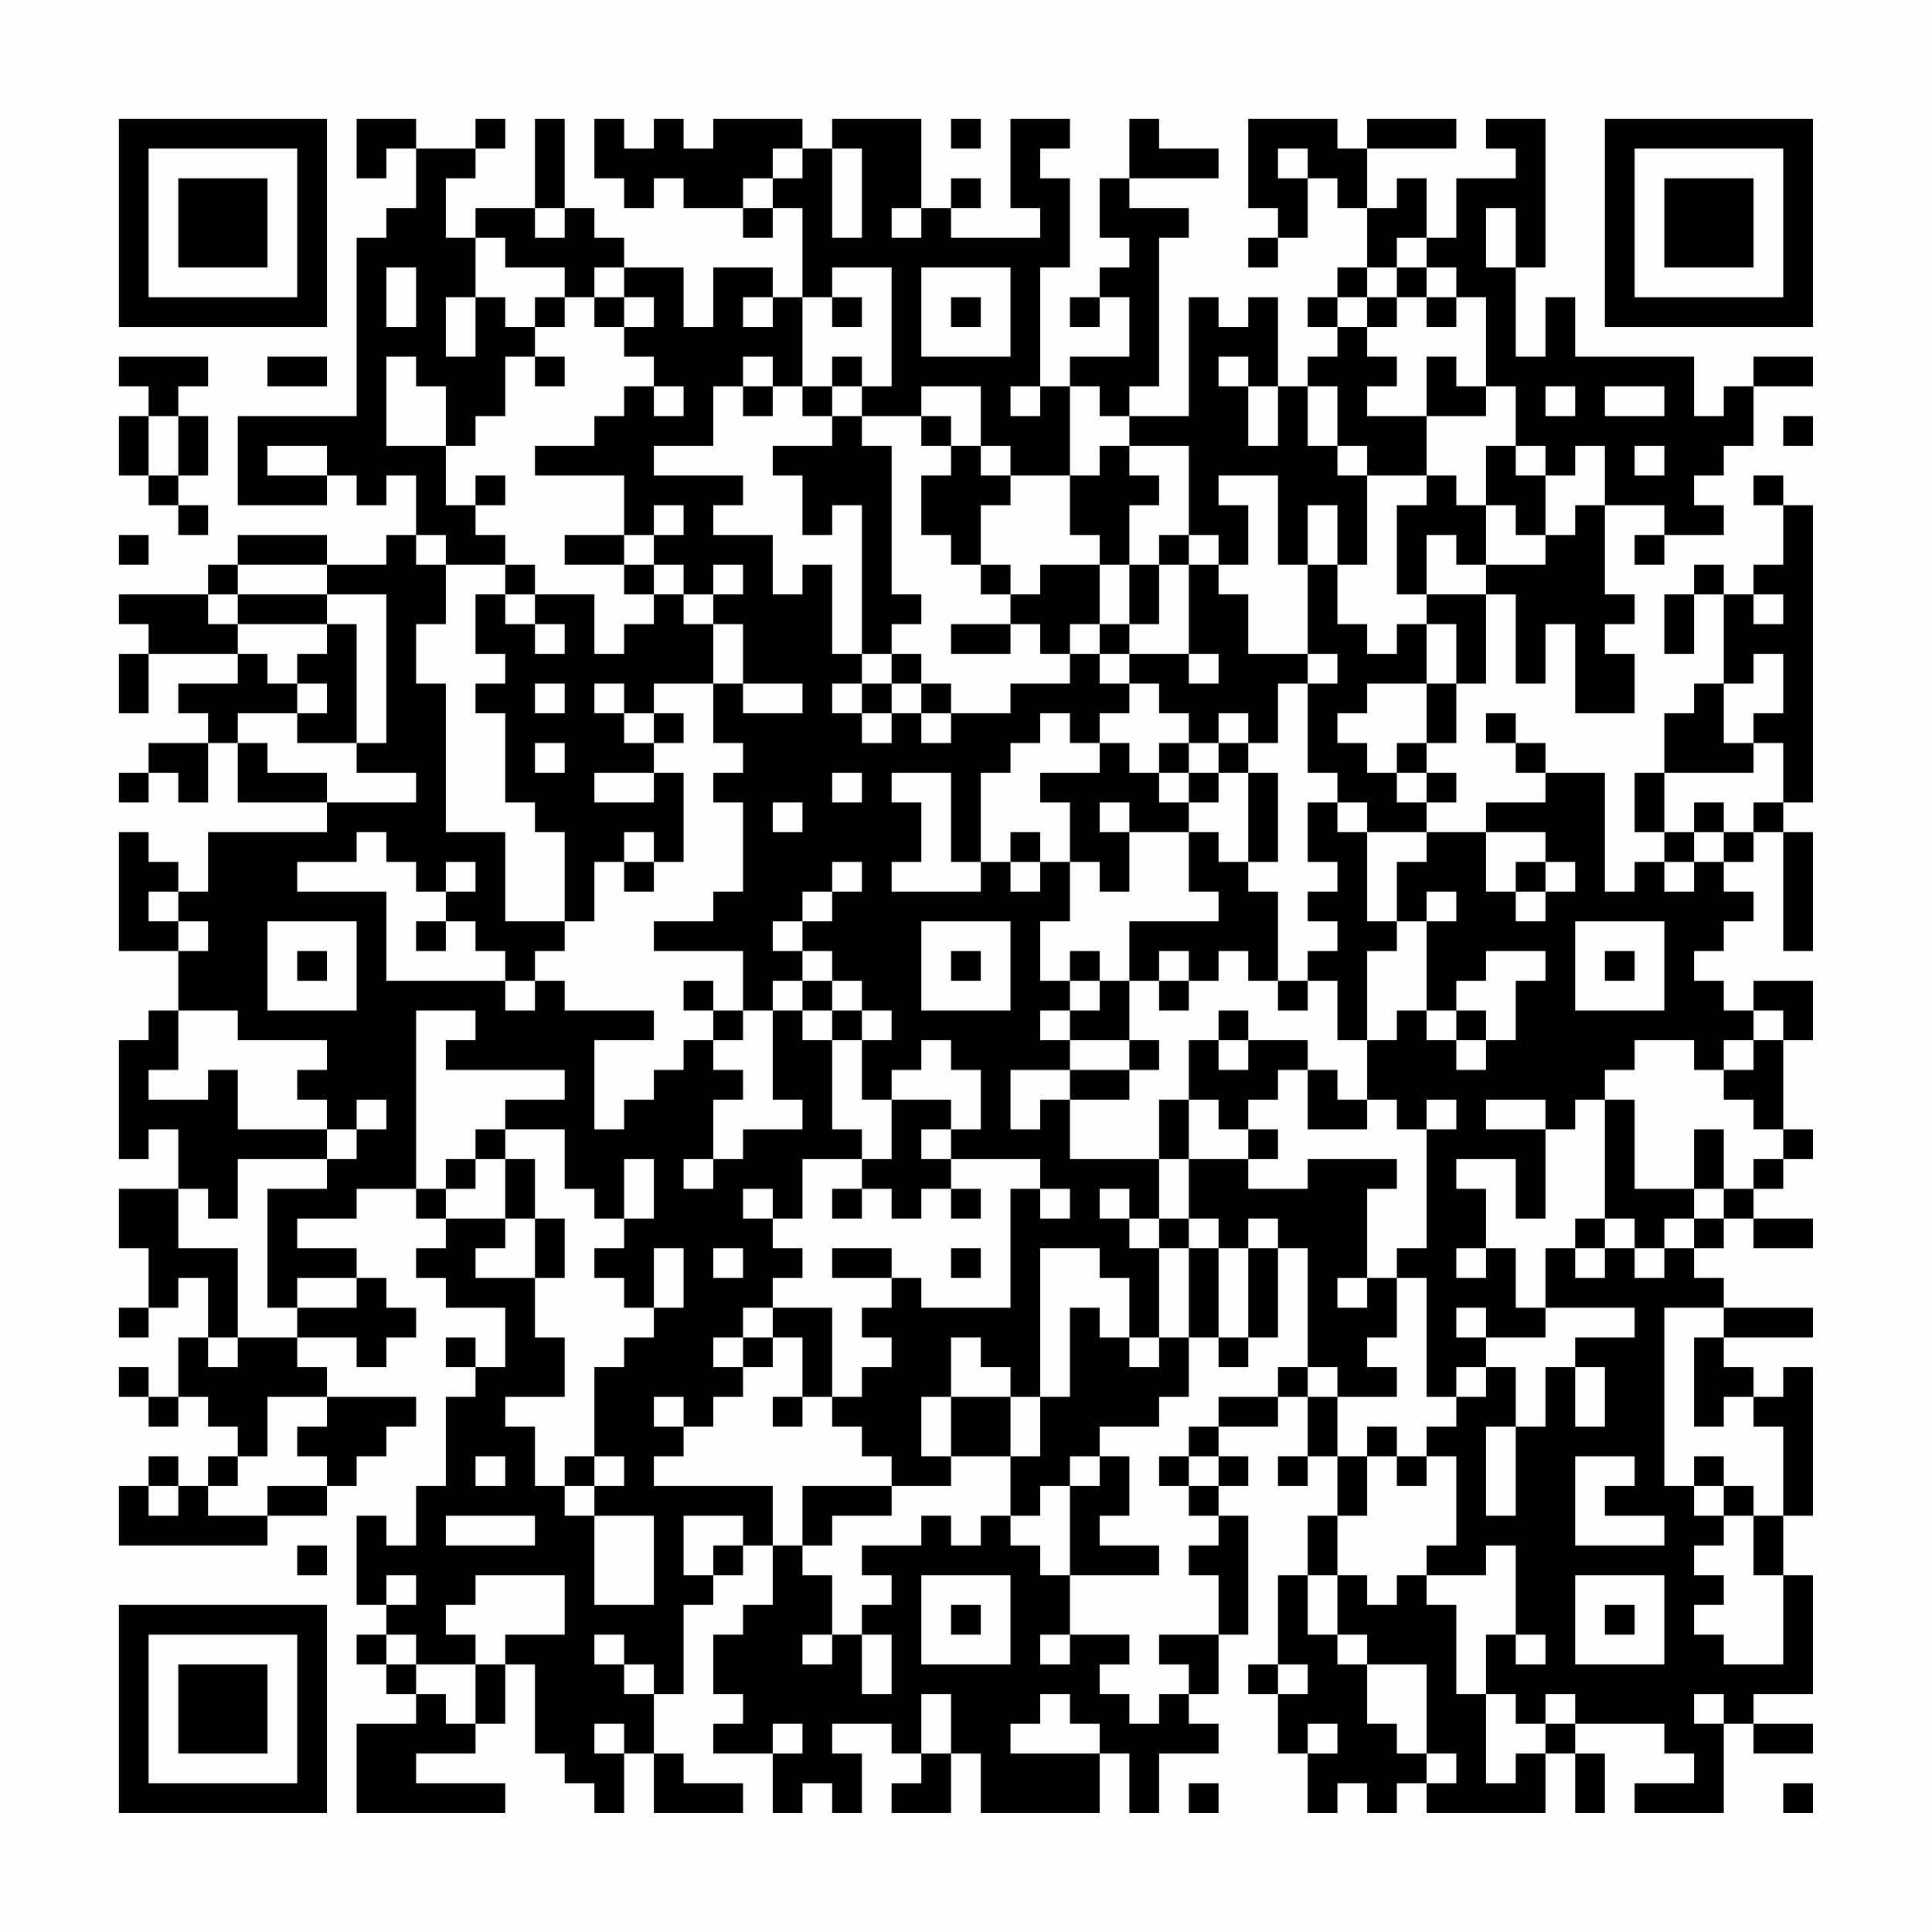 <?xml version="1.0" encoding="UTF-8"?>
<svg xmlns="http://www.w3.org/2000/svg" version="1.1" width="300" height="300" viewBox="0 0 300 300"><rect x="0" y="0" width="300" height="300" fill="#fefefe"/><g transform="scale(4.615)"><g transform="translate(4,4)"><path fill-rule="evenodd" d="M8 0L8 2L9 2L9 1L10 1L10 3L9 3L9 4L8 4L8 10L4 10L4 13L7 13L7 12L8 12L8 13L9 13L9 12L10 12L10 14L9 14L9 15L7 15L7 14L4 14L4 15L3 15L3 16L0 16L0 17L1 17L1 18L0 18L0 20L1 20L1 18L4 18L4 19L2 19L2 20L3 20L3 21L1 21L1 22L0 22L0 23L1 23L1 22L2 22L2 23L3 23L3 21L4 21L4 23L7 23L7 24L3 24L3 26L2 26L2 25L1 25L1 24L0 24L0 28L2 28L2 30L1 30L1 31L0 31L0 35L1 35L1 34L2 34L2 36L0 36L0 38L1 38L1 40L0 40L0 41L1 41L1 40L2 40L2 39L3 39L3 41L2 41L2 43L1 43L1 42L0 42L0 43L1 43L1 44L2 44L2 43L3 43L3 44L4 44L4 45L3 45L3 46L2 46L2 45L1 45L1 46L0 46L0 48L5 48L5 47L7 47L7 46L8 46L8 45L9 45L9 44L10 44L10 43L7 43L7 42L6 42L6 41L8 41L8 42L9 42L9 41L10 41L10 40L9 40L9 39L8 39L8 38L6 38L6 37L8 37L8 36L10 36L10 37L11 37L11 38L10 38L10 39L11 39L11 40L13 40L13 42L12 42L12 41L11 41L11 42L12 42L12 43L11 43L11 46L10 46L10 48L9 48L9 47L8 47L8 50L9 50L9 51L8 51L8 52L9 52L9 53L10 53L10 54L8 54L8 57L13 57L13 56L10 56L10 55L12 55L12 54L13 54L13 52L14 52L14 55L15 55L15 56L16 56L16 57L17 57L17 55L18 55L18 57L21 57L21 56L19 56L19 55L18 55L18 53L19 53L19 50L20 50L20 49L21 49L21 48L22 48L22 50L21 50L21 51L20 51L20 53L21 53L21 54L20 54L20 55L22 55L22 57L23 57L23 56L24 56L24 57L25 57L25 55L24 55L24 54L26 54L26 55L27 55L27 56L26 56L26 57L28 57L28 55L29 55L29 57L33 57L33 55L34 55L34 57L35 57L35 55L37 55L37 54L36 54L36 53L37 53L37 51L38 51L38 47L37 47L37 46L38 46L38 45L37 45L37 44L39 44L39 43L40 43L40 45L39 45L39 46L40 46L40 45L41 45L41 47L40 47L40 49L39 49L39 52L38 52L38 53L39 53L39 55L40 55L40 57L41 57L41 56L42 56L42 57L43 57L43 56L44 56L44 57L48 57L48 55L49 55L49 57L50 57L50 55L49 55L49 54L52 54L52 55L53 55L53 56L51 56L51 57L54 57L54 54L55 54L55 55L57 55L57 54L55 54L55 53L57 53L57 49L56 49L56 47L57 47L57 42L56 42L56 43L55 43L55 42L54 42L54 41L57 41L57 40L54 40L54 39L53 39L53 38L54 38L54 37L55 37L55 38L57 38L57 37L55 37L55 36L56 36L56 35L57 35L57 34L56 34L56 31L57 31L57 29L55 29L55 30L54 30L54 29L53 29L53 28L54 28L54 27L55 27L55 26L54 26L54 25L55 25L55 24L56 24L56 28L57 28L57 24L56 24L56 23L57 23L57 13L56 13L56 12L55 12L55 13L56 13L56 15L55 15L55 16L54 16L54 15L53 15L53 16L52 16L52 18L53 18L53 16L54 16L54 19L53 19L53 20L52 20L52 22L51 22L51 24L52 24L52 25L51 25L51 26L50 26L50 22L48 22L48 21L47 21L47 20L46 20L46 21L47 21L47 22L48 22L48 23L46 23L46 24L44 24L44 23L45 23L45 22L44 22L44 21L45 21L45 19L46 19L46 16L47 16L47 19L48 19L48 17L49 17L49 20L51 20L51 18L50 18L50 17L51 17L51 16L50 16L50 13L52 13L52 14L51 14L51 15L52 15L52 14L54 14L54 13L53 13L53 12L54 12L54 11L55 11L55 9L57 9L57 8L55 8L55 9L54 9L54 10L53 10L53 8L49 8L49 6L48 6L48 8L47 8L47 5L48 5L48 0L46 0L46 1L47 1L47 2L45 2L45 4L44 4L44 2L43 2L43 3L42 3L42 1L45 1L45 0L42 0L42 1L41 1L41 0L38 0L38 3L39 3L39 4L38 4L38 5L39 5L39 4L40 4L40 2L41 2L41 3L42 3L42 5L41 5L41 6L40 6L40 7L41 7L41 8L40 8L40 9L39 9L39 6L38 6L38 7L37 7L37 6L36 6L36 10L34 10L34 9L35 9L35 4L36 4L36 3L34 3L34 2L37 2L37 1L35 1L35 0L34 0L34 2L33 2L33 4L34 4L34 5L33 5L33 6L32 6L32 7L33 7L33 6L34 6L34 8L32 8L32 9L31 9L31 5L32 5L32 2L31 2L31 1L32 1L32 0L30 0L30 3L31 3L31 4L28 4L28 3L29 3L29 2L28 2L28 3L27 3L27 0L24 0L24 1L23 1L23 0L20 0L20 1L19 1L19 0L18 0L18 1L17 1L17 0L16 0L16 2L17 2L17 3L18 3L18 2L19 2L19 3L21 3L21 4L22 4L22 3L23 3L23 6L22 6L22 5L20 5L20 7L19 7L19 5L17 5L17 4L16 4L16 3L15 3L15 0L14 0L14 3L12 3L12 4L11 4L11 2L12 2L12 1L13 1L13 0L12 0L12 1L10 1L10 0ZM28 0L28 1L29 1L29 0ZM22 1L22 2L21 2L21 3L22 3L22 2L23 2L23 1ZM24 1L24 4L25 4L25 1ZM39 1L39 2L40 2L40 1ZM14 3L14 4L15 4L15 3ZM26 3L26 4L27 4L27 3ZM46 3L46 5L47 5L47 3ZM12 4L12 6L11 6L11 8L12 8L12 6L13 6L13 7L14 7L14 8L13 8L13 10L12 10L12 11L11 11L11 9L10 9L10 8L9 8L9 11L11 11L11 13L12 13L12 14L13 14L13 15L11 15L11 14L10 14L10 15L11 15L11 17L10 17L10 19L11 19L11 24L13 24L13 27L15 27L15 28L14 28L14 29L13 29L13 28L12 28L12 27L11 27L11 26L12 26L12 25L11 25L11 26L10 26L10 25L9 25L9 24L8 24L8 25L6 25L6 26L9 26L9 29L13 29L13 30L14 30L14 29L15 29L15 30L18 30L18 31L16 31L16 34L17 34L17 33L18 33L18 32L19 32L19 31L20 31L20 32L21 32L21 33L20 33L20 35L19 35L19 36L20 36L20 35L21 35L21 34L23 34L23 33L22 33L22 30L23 30L23 31L24 31L24 34L25 34L25 35L23 35L23 37L22 37L22 36L21 36L21 37L22 37L22 38L23 38L23 39L22 39L22 40L21 40L21 41L20 41L20 42L21 42L21 43L20 43L20 44L19 44L19 43L18 43L18 44L19 44L19 45L18 45L18 46L22 46L22 48L23 48L23 49L24 49L24 51L23 51L23 52L24 52L24 51L25 51L25 53L26 53L26 51L25 51L25 50L26 50L26 49L25 49L25 48L27 48L27 47L28 47L28 48L29 48L29 47L30 47L30 48L31 48L31 49L32 49L32 51L31 51L31 52L32 52L32 51L34 51L34 52L33 52L33 53L34 53L34 54L35 54L35 53L36 53L36 52L35 52L35 51L37 51L37 49L36 49L36 48L37 48L37 47L36 47L36 46L37 46L37 45L36 45L36 44L37 44L37 43L39 43L39 42L40 42L40 43L41 43L41 45L42 45L42 47L41 47L41 49L40 49L40 51L41 51L41 52L42 52L42 54L43 54L43 55L44 55L44 56L45 56L45 55L44 55L44 52L42 52L42 51L41 51L41 49L42 49L42 50L43 50L43 49L44 49L44 50L45 50L45 53L46 53L46 56L47 56L47 55L48 55L48 54L49 54L49 53L48 53L48 54L47 54L47 53L46 53L46 51L47 51L47 52L48 52L48 51L47 51L47 48L46 48L46 49L44 49L44 48L45 48L45 45L44 45L44 44L45 44L45 43L46 43L46 42L47 42L47 44L46 44L46 47L47 47L47 44L48 44L48 42L49 42L49 44L50 44L50 42L49 42L49 41L51 41L51 40L48 40L48 38L49 38L49 39L50 39L50 38L51 38L51 39L52 39L52 38L53 38L53 37L54 37L54 36L55 36L55 35L56 35L56 34L55 34L55 33L54 33L54 32L55 32L55 31L56 31L56 30L55 30L55 31L54 31L54 32L53 32L53 31L51 31L51 32L50 32L50 33L49 33L49 34L48 34L48 33L46 33L46 34L48 34L48 37L47 37L47 35L45 35L45 36L46 36L46 38L45 38L45 39L46 39L46 38L47 38L47 40L48 40L48 41L46 41L46 40L45 40L45 41L46 41L46 42L45 42L45 43L44 43L44 39L43 39L43 38L44 38L44 34L45 34L45 33L44 33L44 34L43 34L43 33L42 33L42 31L43 31L43 30L44 30L44 31L45 31L45 32L46 32L46 31L47 31L47 29L48 29L48 28L46 28L46 29L45 29L45 30L44 30L44 27L45 27L45 26L44 26L44 27L43 27L43 25L44 25L44 24L42 24L42 23L41 23L41 22L40 22L40 19L41 19L41 18L40 18L40 15L41 15L41 17L42 17L42 18L43 18L43 17L44 17L44 19L42 19L42 20L41 20L41 21L42 21L42 22L43 22L43 23L44 23L44 22L43 22L43 21L44 21L44 19L45 19L45 17L44 17L44 16L46 16L46 15L48 15L48 14L49 14L49 13L50 13L50 11L49 11L49 12L48 12L48 11L47 11L47 9L46 9L46 6L45 6L45 5L44 5L44 4L43 4L43 5L42 5L42 6L41 6L41 7L42 7L42 8L43 8L43 9L42 9L42 10L44 10L44 12L42 12L42 11L41 11L41 9L40 9L40 11L41 11L41 12L42 12L42 15L41 15L41 13L40 13L40 15L39 15L39 12L37 12L37 13L38 13L38 15L37 15L37 14L36 14L36 11L34 11L34 10L33 10L33 9L32 9L32 12L30 12L30 11L29 11L29 9L27 9L27 10L25 10L25 9L26 9L26 5L24 5L24 6L23 6L23 9L22 9L22 8L21 8L21 9L20 9L20 11L18 11L18 12L21 12L21 13L20 13L20 14L22 14L22 16L23 16L23 15L24 15L24 18L25 18L25 19L24 19L24 20L25 20L25 21L26 21L26 20L27 20L27 21L28 21L28 20L30 20L30 19L32 19L32 18L33 18L33 19L34 19L34 20L33 20L33 21L32 21L32 20L31 20L31 21L30 21L30 22L29 22L29 25L28 25L28 22L26 22L26 23L27 23L27 25L26 25L26 26L29 26L29 25L30 25L30 26L31 26L31 25L32 25L32 27L31 27L31 29L32 29L32 30L31 30L31 31L32 31L32 32L30 32L30 34L31 34L31 33L32 33L32 35L35 35L35 37L34 37L34 36L33 36L33 37L34 37L34 38L35 38L35 41L34 41L34 39L33 39L33 38L31 38L31 43L30 43L30 42L29 42L29 41L28 41L28 43L27 43L27 45L28 45L28 46L26 46L26 45L25 45L25 44L24 44L24 43L25 43L25 42L26 42L26 41L25 41L25 40L26 40L26 39L27 39L27 40L30 40L30 36L31 36L31 37L32 37L32 36L31 36L31 35L28 35L28 34L29 34L29 32L28 32L28 31L27 31L27 32L26 32L26 33L25 33L25 31L26 31L26 30L25 30L25 29L24 29L24 28L23 28L23 27L24 27L24 26L25 26L25 25L24 25L24 26L23 26L23 27L22 27L22 28L23 28L23 29L22 29L22 30L21 30L21 28L18 28L18 27L20 27L20 26L21 26L21 23L20 23L20 22L21 22L21 21L20 21L20 19L21 19L21 20L23 20L23 19L21 19L21 17L20 17L20 16L21 16L21 15L20 15L20 16L19 16L19 15L18 15L18 14L19 14L19 13L18 13L18 14L17 14L17 12L14 12L14 11L16 11L16 10L17 10L17 9L18 9L18 10L19 10L19 9L18 9L18 8L17 8L17 7L18 7L18 6L17 6L17 5L16 5L16 6L15 6L15 5L13 5L13 4ZM9 5L9 7L10 7L10 5ZM27 5L27 8L30 8L30 5ZM43 5L43 6L42 6L42 7L43 7L43 6L44 6L44 7L45 7L45 6L44 6L44 5ZM14 6L14 7L15 7L15 6ZM16 6L16 7L17 7L17 6ZM21 6L21 7L22 7L22 6ZM24 6L24 7L25 7L25 6ZM28 6L28 7L29 7L29 6ZM0 8L0 9L1 9L1 10L0 10L0 12L1 12L1 13L2 13L2 14L3 14L3 13L2 13L2 12L3 12L3 10L2 10L2 9L3 9L3 8ZM5 8L5 9L7 9L7 8ZM14 8L14 9L15 9L15 8ZM24 8L24 9L23 9L23 10L24 10L24 11L22 11L22 12L23 12L23 14L24 14L24 13L25 13L25 18L26 18L26 19L25 19L25 20L26 20L26 19L27 19L27 20L28 20L28 19L27 19L27 18L26 18L26 17L27 17L27 16L26 16L26 11L25 11L25 10L24 10L24 9L25 9L25 8ZM37 8L37 9L38 9L38 11L39 11L39 9L38 9L38 8ZM44 8L44 10L46 10L46 9L45 9L45 8ZM21 9L21 10L22 10L22 9ZM30 9L30 10L31 10L31 9ZM48 9L48 10L49 10L49 9ZM50 9L50 10L52 10L52 9ZM1 10L1 12L2 12L2 10ZM27 10L27 11L28 11L28 12L27 12L27 14L28 14L28 15L29 15L29 16L30 16L30 17L28 17L28 18L30 18L30 17L31 17L31 18L32 18L32 17L33 17L33 18L34 18L34 19L35 19L35 20L36 20L36 21L35 21L35 22L34 22L34 21L33 21L33 22L31 22L31 23L32 23L32 25L33 25L33 26L34 26L34 24L36 24L36 26L37 26L37 27L34 27L34 29L33 29L33 28L32 28L32 29L33 29L33 30L32 30L32 31L34 31L34 32L32 32L32 33L34 33L34 32L35 32L35 31L34 31L34 29L35 29L35 30L36 30L36 29L37 29L37 28L38 28L38 29L39 29L39 30L40 30L40 29L41 29L41 31L42 31L42 28L43 28L43 27L42 27L42 24L41 24L41 23L40 23L40 25L41 25L41 26L40 26L40 27L41 27L41 28L40 28L40 29L39 29L39 26L38 26L38 25L39 25L39 22L38 22L38 21L39 21L39 19L40 19L40 18L38 18L38 16L37 16L37 15L36 15L36 14L35 14L35 15L34 15L34 13L35 13L35 12L34 12L34 11L33 11L33 12L32 12L32 14L33 14L33 15L31 15L31 16L30 16L30 15L29 15L29 13L30 13L30 12L29 12L29 11L28 11L28 10ZM56 10L56 11L57 11L57 10ZM5 11L5 12L7 12L7 11ZM46 11L46 13L45 13L45 12L44 12L44 13L43 13L43 16L44 16L44 14L45 14L45 15L46 15L46 13L47 13L47 14L48 14L48 12L47 12L47 11ZM51 11L51 12L52 12L52 11ZM12 12L12 13L13 13L13 12ZM0 14L0 15L1 15L1 14ZM15 14L15 15L17 15L17 16L18 16L18 17L17 17L17 18L16 18L16 16L14 16L14 15L13 15L13 16L12 16L12 18L13 18L13 19L12 19L12 20L13 20L13 23L14 23L14 24L15 24L15 27L16 27L16 25L17 25L17 26L18 26L18 25L19 25L19 22L18 22L18 21L19 21L19 20L18 20L18 19L20 19L20 17L19 17L19 16L18 16L18 15L17 15L17 14ZM4 15L4 16L3 16L3 17L4 17L4 18L5 18L5 19L6 19L6 20L4 20L4 21L5 21L5 22L7 22L7 23L10 23L10 22L8 22L8 21L9 21L9 16L7 16L7 15ZM33 15L33 17L34 17L34 18L36 18L36 19L37 19L37 18L36 18L36 15L35 15L35 17L34 17L34 15ZM4 16L4 17L7 17L7 18L6 18L6 19L7 19L7 20L6 20L6 21L8 21L8 17L7 17L7 16ZM13 16L13 17L14 17L14 18L15 18L15 17L14 17L14 16ZM55 16L55 17L56 17L56 16ZM55 18L55 19L54 19L54 21L55 21L55 22L52 22L52 24L53 24L53 25L52 25L52 26L53 26L53 25L54 25L54 24L55 24L55 23L56 23L56 21L55 21L55 20L56 20L56 18ZM14 19L14 20L15 20L15 19ZM16 19L16 20L17 20L17 21L18 21L18 20L17 20L17 19ZM37 20L37 21L36 21L36 22L35 22L35 23L36 23L36 24L37 24L37 25L38 25L38 22L37 22L37 21L38 21L38 20ZM14 21L14 22L15 22L15 21ZM16 22L16 23L18 23L18 22ZM24 22L24 23L25 23L25 22ZM36 22L36 23L37 23L37 22ZM22 23L22 24L23 24L23 23ZM33 23L33 24L34 24L34 23ZM53 23L53 24L54 24L54 23ZM17 24L17 25L18 25L18 24ZM30 24L30 25L31 25L31 24ZM46 24L46 26L47 26L47 27L48 27L48 26L49 26L49 25L48 25L48 24ZM47 25L47 26L48 26L48 25ZM1 26L1 27L2 27L2 28L3 28L3 27L2 27L2 26ZM5 27L5 30L8 30L8 27ZM10 27L10 28L11 28L11 27ZM27 27L27 30L30 30L30 27ZM49 27L49 30L52 30L52 27ZM6 28L6 29L7 29L7 28ZM28 28L28 29L29 29L29 28ZM35 28L35 29L36 29L36 28ZM50 28L50 29L51 29L51 28ZM19 29L19 30L20 30L20 31L21 31L21 30L20 30L20 29ZM23 29L23 30L24 30L24 31L25 31L25 30L24 30L24 29ZM2 30L2 32L1 32L1 33L3 33L3 32L4 32L4 34L7 34L7 35L4 35L4 37L3 37L3 36L2 36L2 38L4 38L4 41L3 41L3 42L4 42L4 41L6 41L6 40L8 40L8 39L6 39L6 40L5 40L5 36L7 36L7 35L8 35L8 34L9 34L9 33L8 33L8 34L7 34L7 33L6 33L6 32L7 32L7 31L4 31L4 30ZM10 30L10 36L11 36L11 37L13 37L13 38L12 38L12 39L14 39L14 41L15 41L15 43L13 43L13 44L14 44L14 46L15 46L15 47L16 47L16 50L18 50L18 47L16 47L16 46L17 46L17 45L16 45L16 42L17 42L17 41L18 41L18 40L19 40L19 38L18 38L18 40L17 40L17 39L16 39L16 38L17 38L17 37L18 37L18 35L17 35L17 37L16 37L16 36L15 36L15 34L13 34L13 33L15 33L15 32L11 32L11 31L12 31L12 30ZM37 30L37 31L36 31L36 33L35 33L35 35L36 35L36 37L35 37L35 38L36 38L36 41L35 41L35 42L34 42L34 41L33 41L33 40L32 40L32 43L31 43L31 45L30 45L30 43L28 43L28 45L30 45L30 47L31 47L31 46L32 46L32 49L35 49L35 48L33 48L33 47L34 47L34 45L33 45L33 44L35 44L35 43L36 43L36 41L37 41L37 42L38 42L38 41L39 41L39 38L40 38L40 42L41 42L41 43L43 43L43 42L42 42L42 41L43 41L43 39L42 39L42 36L43 36L43 35L40 35L40 36L38 36L38 35L39 35L39 34L38 34L38 33L39 33L39 32L40 32L40 34L42 34L42 33L41 33L41 32L40 32L40 31L38 31L38 30ZM45 30L45 31L46 31L46 30ZM37 31L37 32L38 32L38 31ZM26 33L26 35L25 35L25 36L24 36L24 37L25 37L25 36L26 36L26 37L27 37L27 36L28 36L28 37L29 37L29 36L28 36L28 35L27 35L27 34L28 34L28 33ZM36 33L36 35L38 35L38 34L37 34L37 33ZM50 33L50 37L49 37L49 38L50 38L50 37L51 37L51 38L52 38L52 37L53 37L53 36L54 36L54 34L53 34L53 36L51 36L51 33ZM12 34L12 35L11 35L11 36L12 36L12 35L13 35L13 37L14 37L14 39L15 39L15 37L14 37L14 35L13 35L13 34ZM36 37L36 38L37 38L37 41L38 41L38 38L39 38L39 37L38 37L38 38L37 38L37 37ZM20 38L20 39L21 39L21 38ZM24 38L24 39L26 39L26 38ZM28 38L28 39L29 39L29 38ZM41 39L41 40L42 40L42 39ZM22 40L22 41L21 41L21 42L22 42L22 41L23 41L23 43L22 43L22 44L23 44L23 43L24 43L24 40ZM52 40L52 46L53 46L53 47L54 47L54 48L53 48L53 49L54 49L54 50L53 50L53 51L54 51L54 52L56 52L56 49L55 49L55 47L56 47L56 44L55 44L55 43L54 43L54 44L53 44L53 41L54 41L54 40ZM5 43L5 45L4 45L4 46L3 46L3 47L5 47L5 46L7 46L7 45L6 45L6 44L7 44L7 43ZM42 44L42 45L43 45L43 46L44 46L44 45L43 45L43 44ZM12 45L12 46L13 46L13 45ZM15 45L15 46L16 46L16 45ZM32 45L32 46L33 46L33 45ZM35 45L35 46L36 46L36 45ZM49 45L49 48L52 48L52 47L50 47L50 46L51 46L51 45ZM53 45L53 46L54 46L54 47L55 47L55 46L54 46L54 45ZM1 46L1 47L2 47L2 46ZM23 46L23 48L24 48L24 47L26 47L26 46ZM11 47L11 48L14 48L14 47ZM19 47L19 49L20 49L20 48L21 48L21 47ZM6 48L6 49L7 49L7 48ZM9 49L9 50L10 50L10 49ZM12 49L12 50L11 50L11 51L12 51L12 52L10 52L10 51L9 51L9 52L10 52L10 53L11 53L11 54L12 54L12 52L13 52L13 51L15 51L15 49ZM27 49L27 52L30 52L30 49ZM49 49L49 52L52 52L52 49ZM28 50L28 51L29 51L29 50ZM50 50L50 51L51 51L51 50ZM16 51L16 52L17 52L17 53L18 53L18 52L17 52L17 51ZM39 52L39 53L40 53L40 52ZM27 53L27 55L28 55L28 53ZM31 53L31 54L30 54L30 55L33 55L33 54L32 54L32 53ZM53 53L53 54L54 54L54 53ZM16 54L16 55L17 55L17 54ZM22 54L22 55L23 55L23 54ZM40 54L40 55L41 55L41 54ZM36 56L36 57L37 57L37 56ZM56 56L56 57L57 57L57 56ZM0 0L0 7L7 7L7 0ZM1 1L1 6L6 6L6 1ZM2 2L2 5L5 5L5 2ZM50 0L50 7L57 7L57 0ZM51 1L51 6L56 6L56 1ZM52 2L52 5L55 5L55 2ZM0 50L0 57L7 57L7 50ZM1 51L1 56L6 56L6 51ZM2 52L2 55L5 55L5 52Z" fill="#000000"/></g></g></svg>
